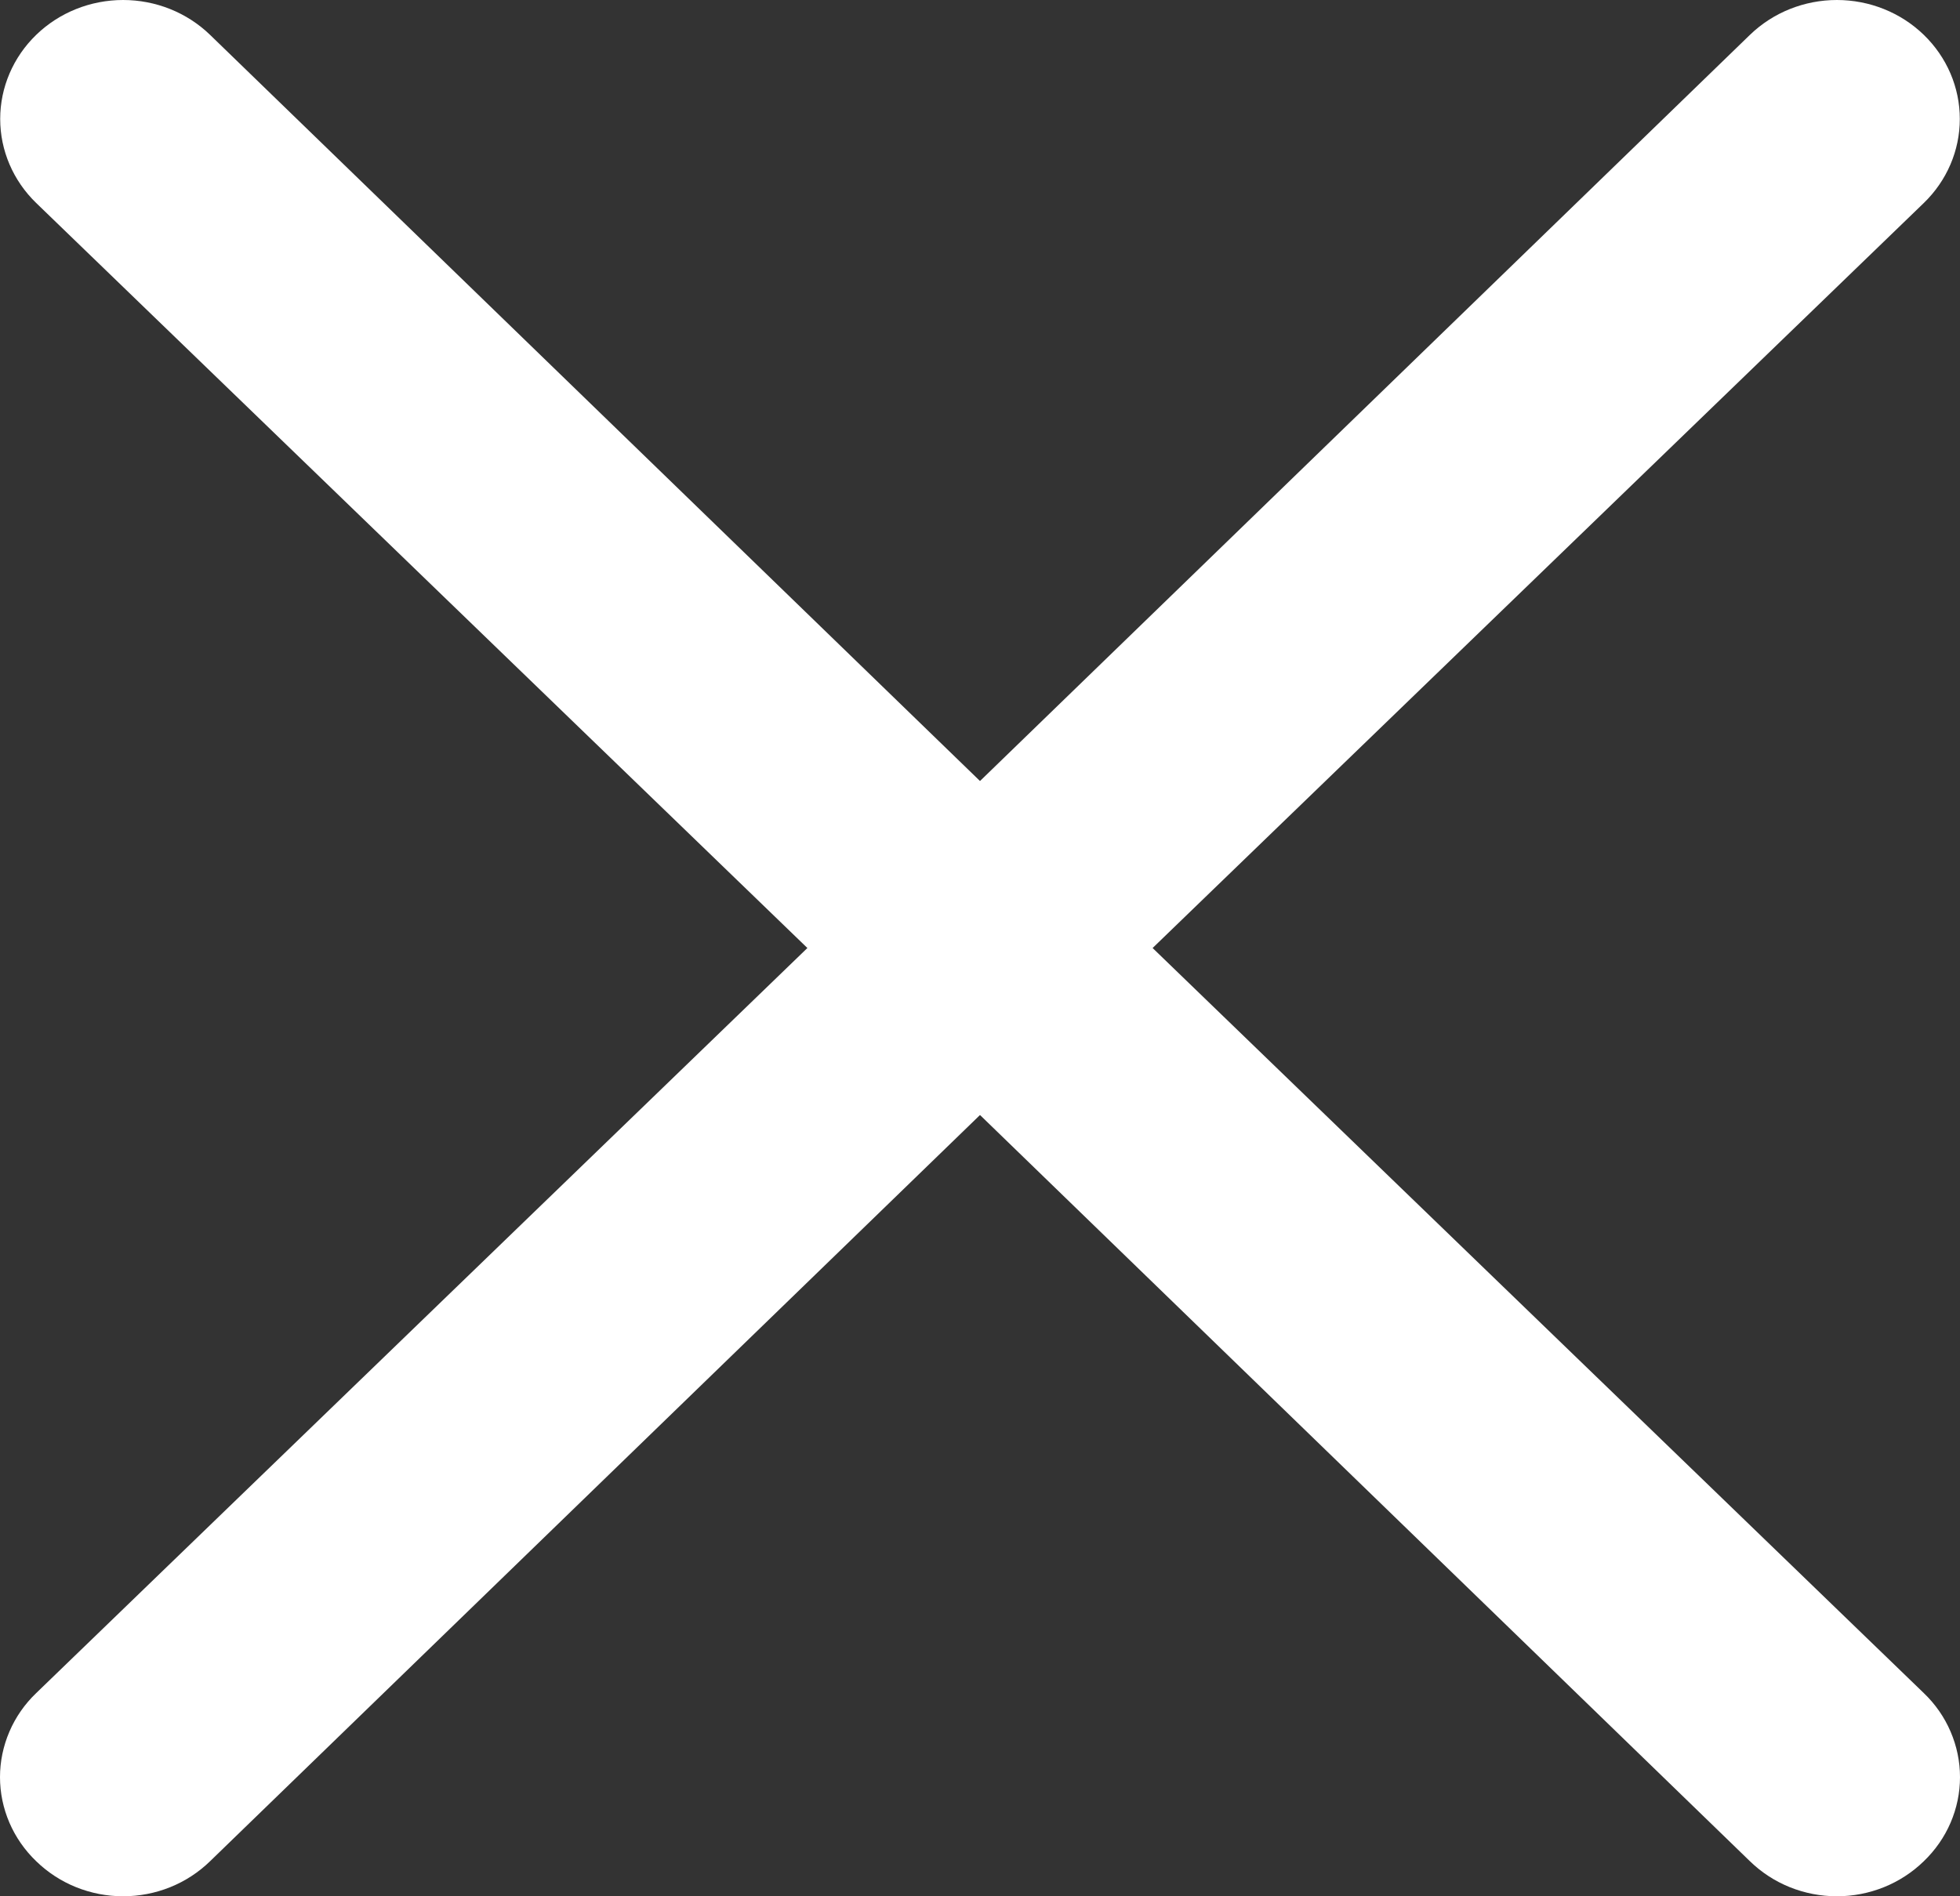 <svg width="31" height="30" viewBox="0 0 31 30" fill="none" xmlns="http://www.w3.org/2000/svg">
<rect x="0" y="0" width="31" height="30" fill="#333333" stroke="none"/>
<path d="M18.23 14.998L30.427 3.212C30.792 2.859 30.997 2.381 30.997 1.882C30.997 1.383 30.792 0.904 30.427 0.551C30.063 0.198 29.568 0 29.053 0C28.537 0 28.043 0.198 27.678 0.551L15.5 12.356L3.322 0.551C2.957 0.198 2.463 4.43041e-07 1.947 4.46759e-07C1.432 4.50477e-07 0.937 0.198 0.573 0.551C0.208 0.904 0.003 1.383 0.003 1.882C0.003 2.381 0.208 2.859 0.573 3.212L12.77 14.998L0.573 26.785C0.391 26.959 0.247 27.166 0.149 27.395C0.051 27.623 0 27.868 0 28.115C0 28.363 0.051 28.608 0.149 28.836C0.247 29.064 0.391 29.271 0.573 29.446C0.753 29.621 0.967 29.761 1.203 29.856C1.439 29.951 1.692 30 1.947 30C2.203 30 2.456 29.951 2.692 29.856C2.928 29.761 3.142 29.621 3.322 29.446L15.5 17.64L27.678 29.446C27.858 29.621 28.072 29.761 28.308 29.856C28.544 29.951 28.797 30 29.053 30C29.308 30 29.561 29.951 29.797 29.856C30.033 29.761 30.247 29.621 30.427 29.446C30.609 29.271 30.753 29.064 30.851 28.836C30.949 28.608 31 28.363 31 28.115C31 27.868 30.949 27.623 30.851 27.395C30.753 27.166 30.609 26.959 30.427 26.785L18.23 14.998Z" fill="white"/>
</svg>
